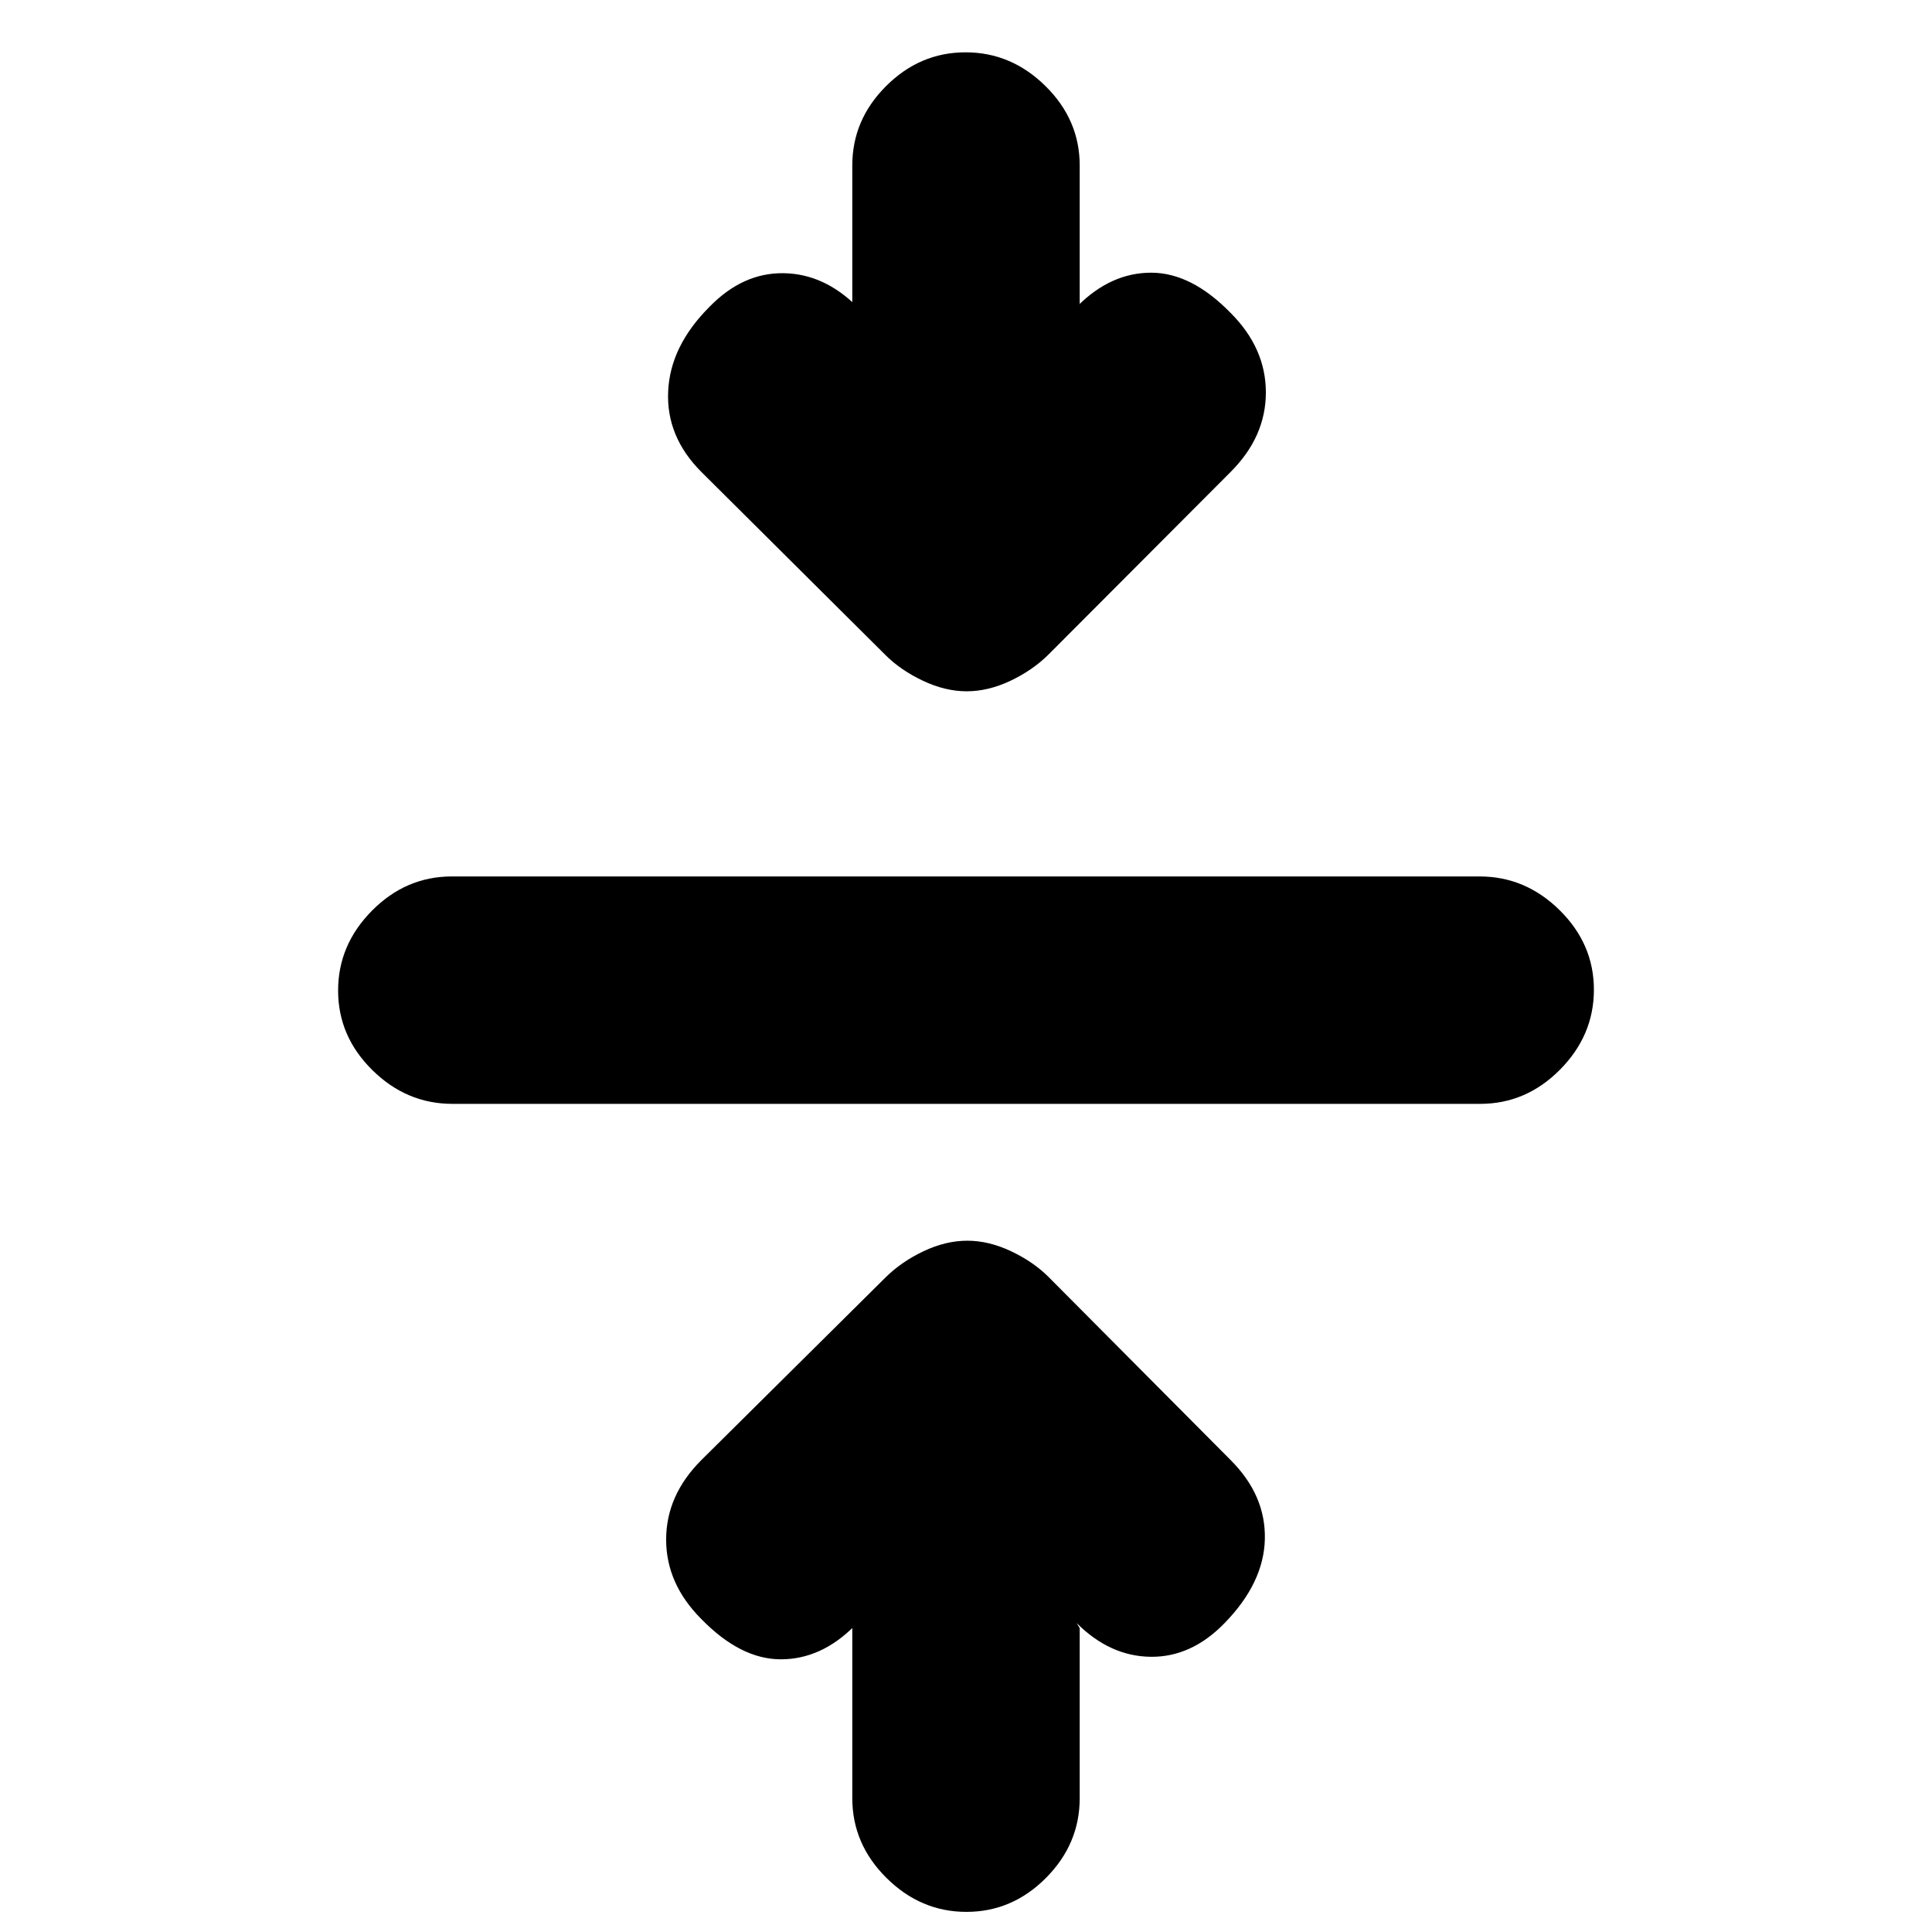 <svg xmlns="http://www.w3.org/2000/svg" height="20" viewBox="0 -960 960 960" width="20"><path d="m423.5-151 1-1Q408-135.5 388-135.5t-39.5-20Q331-173 331-195t17.5-39.5l91.37-90.6q7.92-7.9 18.98-13.15 11.07-5.25 21.79-5.25 10.72 0 21.79 5.25Q513.5-333 521-325.5l90.5 91q17.5 17.5 17 39.25t-20 41.75q-16.5 17-36.75 16.75T535-153.5l1.5 2.5v84.5q0 22.8-16.79 39.65Q502.92-10 480.21-10T440.5-26.85q-17-16.85-17-39.65V-151ZM224.79-411.5q-22.79 0-39.79-16.79t-17-39.5q0-22.71 16.84-39.71 16.85-17 39.64-17h510.73q22.79 0 39.79 16.79t17 39.5q0 22.71-16.84 39.71-16.85 17-39.64 17H224.79ZM423.5-809v-68.79q0-22.67 16.79-39.44Q457.08-934 479.79-934t39.71 16.77q17 16.77 17 39.44V-809l-1 1q16.5-16.5 36.5-16.5t39.5 20Q629-787 629-765t-17.5 39.5l-90.37 90.6q-7.92 7.9-18.98 13.15-11.07 5.25-21.79 5.25-10.72 0-21.79-5.25Q447.5-627 440-634.5l-91.5-91Q331-743 332-765.5t20.5-42q16.5-17 36.75-16.75T426-807.5l-2.5-1.5Z"/></svg>